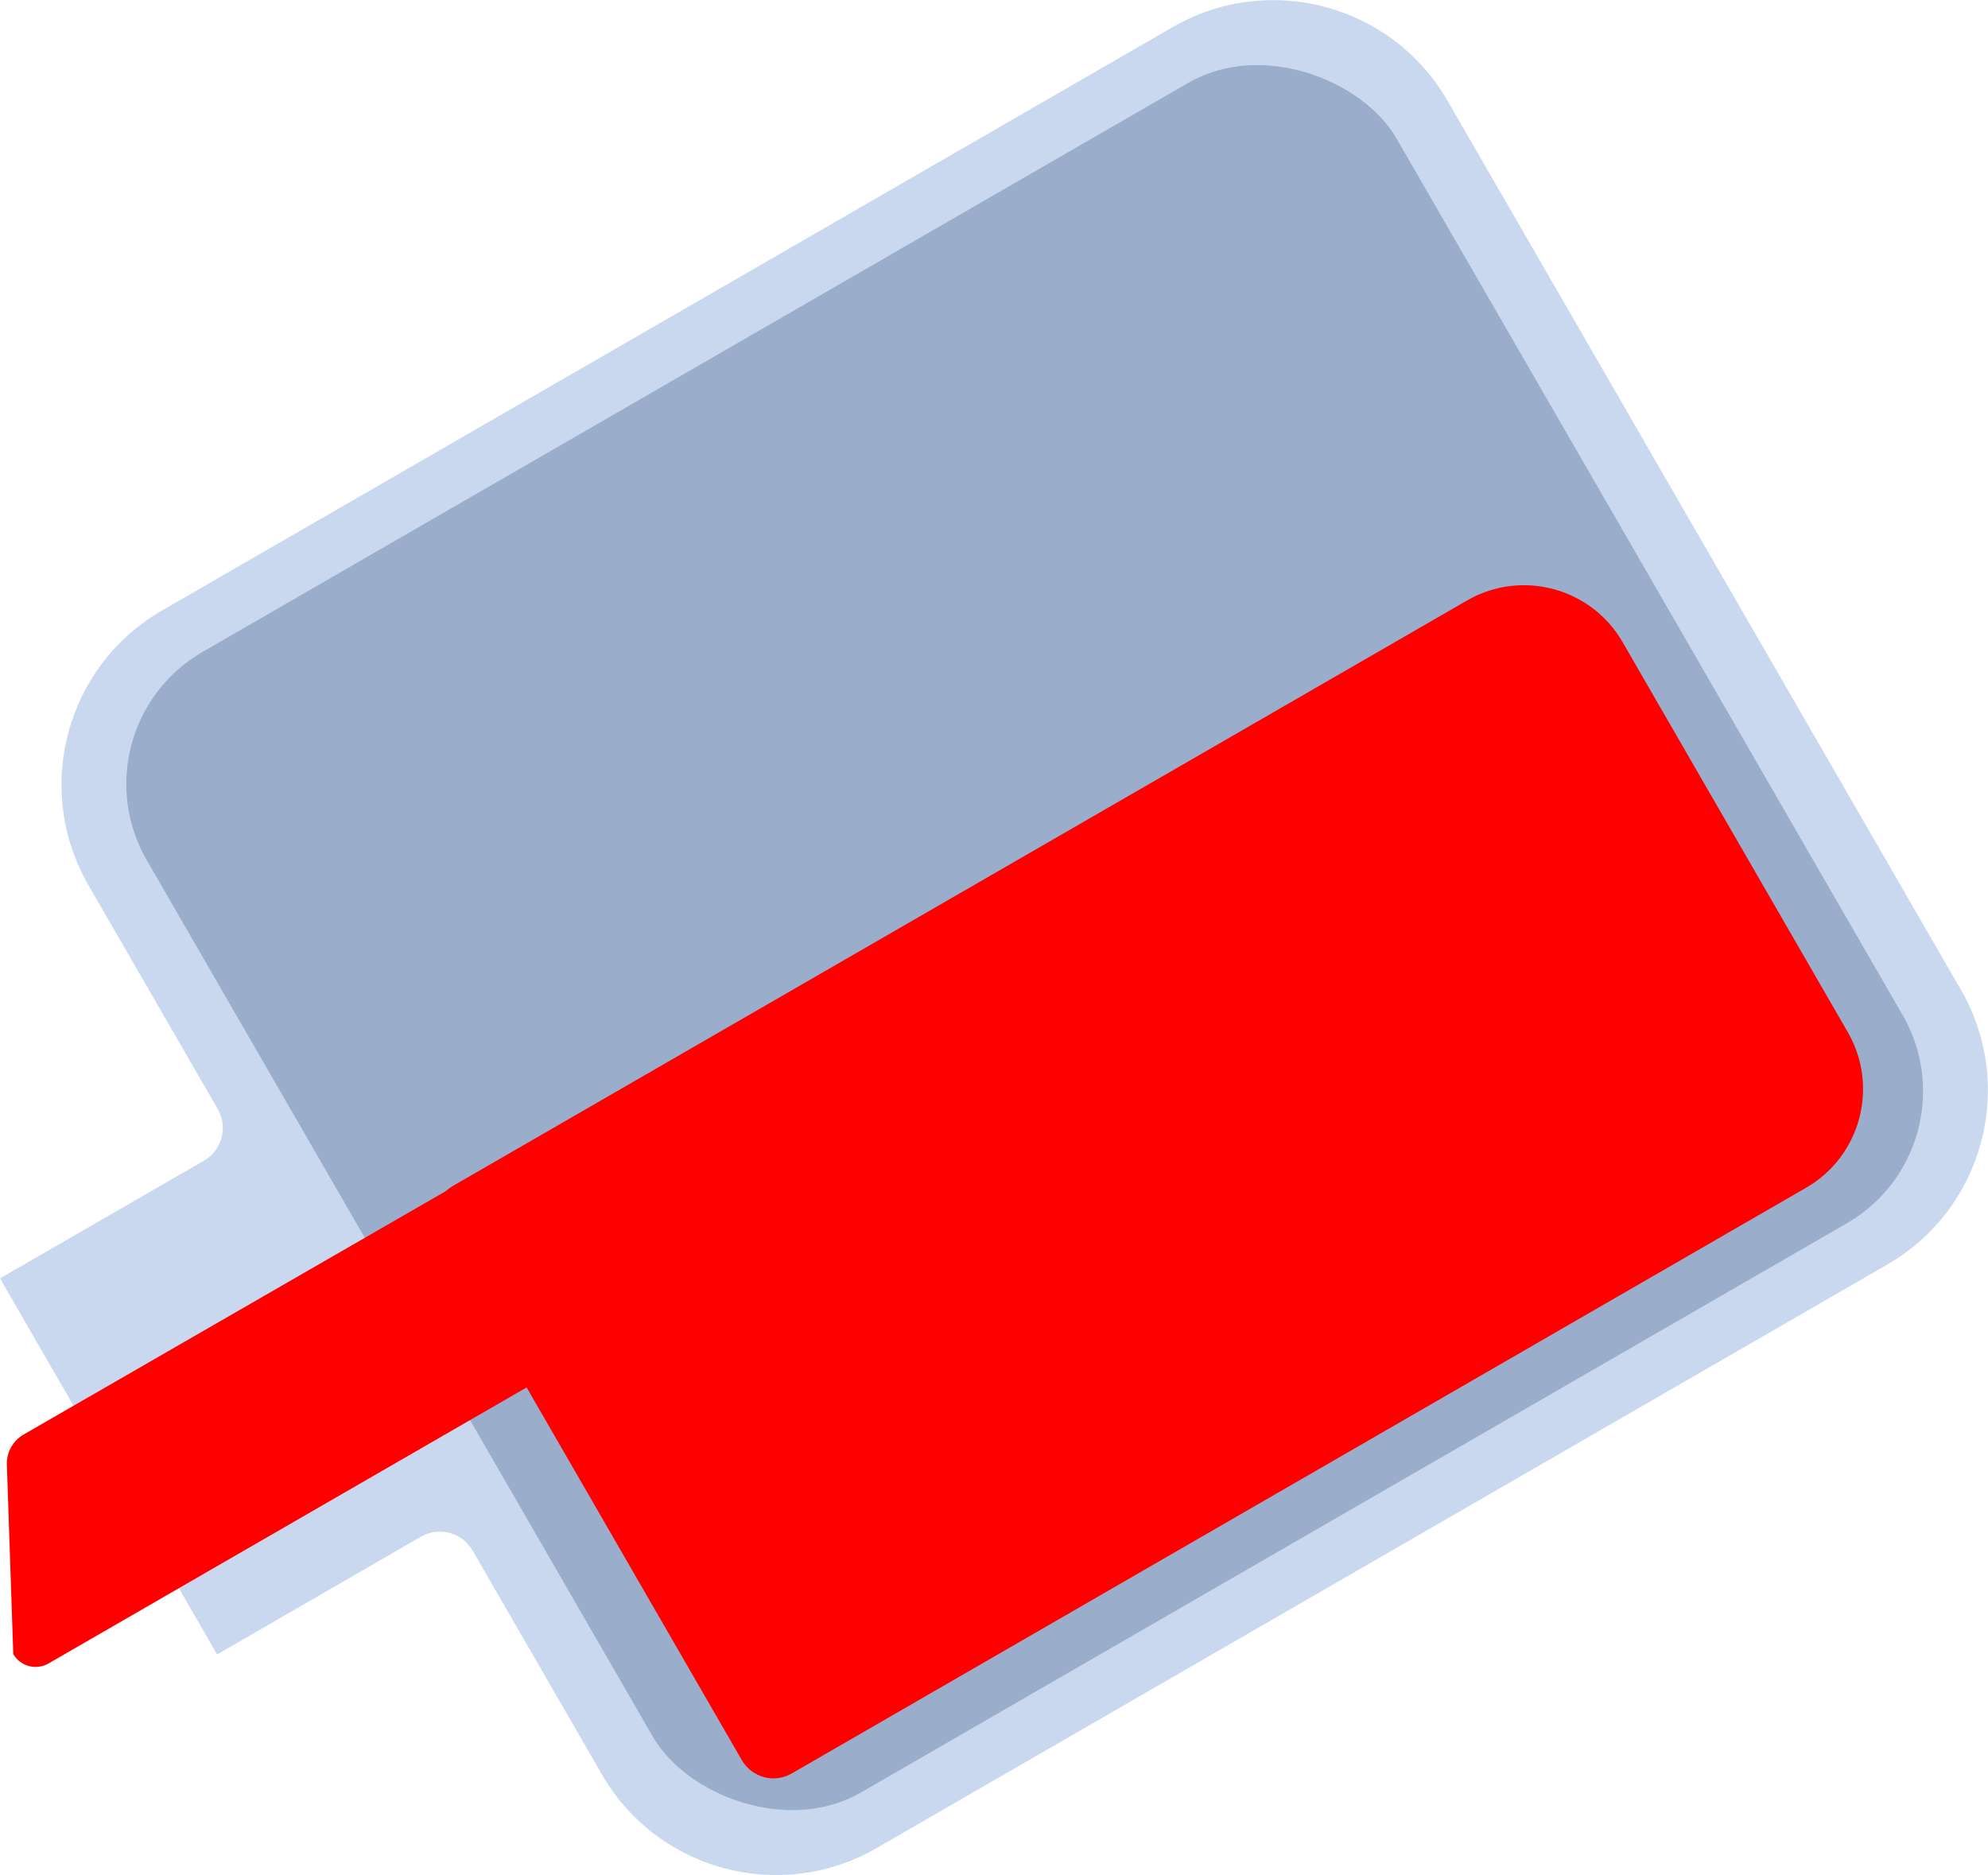 <?xml version="1.0" encoding="UTF-8"?>
<svg id="Layer_2" data-name="Layer 2" xmlns="http://www.w3.org/2000/svg" viewBox="0 0 127.28 120.06">
  <defs>
    <style>
      .cls-1 {
        fill: red;
      }

      .cls-2 {
        fill: #cad8ef;
      }

      .cls-3 {
        fill: #9aaecc;
      }
    </style>
  </defs>
  <g id="Layer_1-2" data-name="Layer 1">
    <g>
      <path class="cls-2" d="M5.66,56.67l8.28,14.34c.67,1.16,.27,2.64-.89,3.31L0,81.85l13.9,24.08,13.05-7.54c1.16-.67,2.64-.27,3.31,.89l8.28,14.34c3.55,6.15,11.42,8.26,17.58,4.71l64.72-37.37c6.15-3.55,8.26-11.42,4.71-17.58L92.67,6.44c-3.55-6.15-11.42-8.26-17.58-4.71L10.37,39.09c-6.15,3.55-8.26,11.42-4.71,17.58Z"/>
      <rect class="cls-3" x="19.41" y="17.87" width="92.4" height="84.32" rx="9.76" ry="9.76" transform="translate(-21.23 40.85) rotate(-30)"/>
      <path class="cls-1" d="M103.89,41.12l14.41,24.96c2.02,3.49,.82,7.96-2.67,9.97L50.69,113.55c-1.12,.65-2.55,.26-3.2-.86l-19.37-33.55c-.65-1.12-.26-2.55,.86-3.2L93.92,38.45c3.49-2.02,7.96-.82,9.97,2.67Z"/>
      <path class="cls-1" d="M70.8,57.82l1.59,2.76c1.42,2.45,.58,5.59-1.88,7.01L3.1,106.51c-.79,.45-1.79,.18-2.25-.6l-.41-12.13c-.03-.79,.39-1.54,1.07-1.93L63.79,55.94c2.45-1.42,5.59-.58,7.01,1.88Z"/>
    </g>
  </g>
</svg>